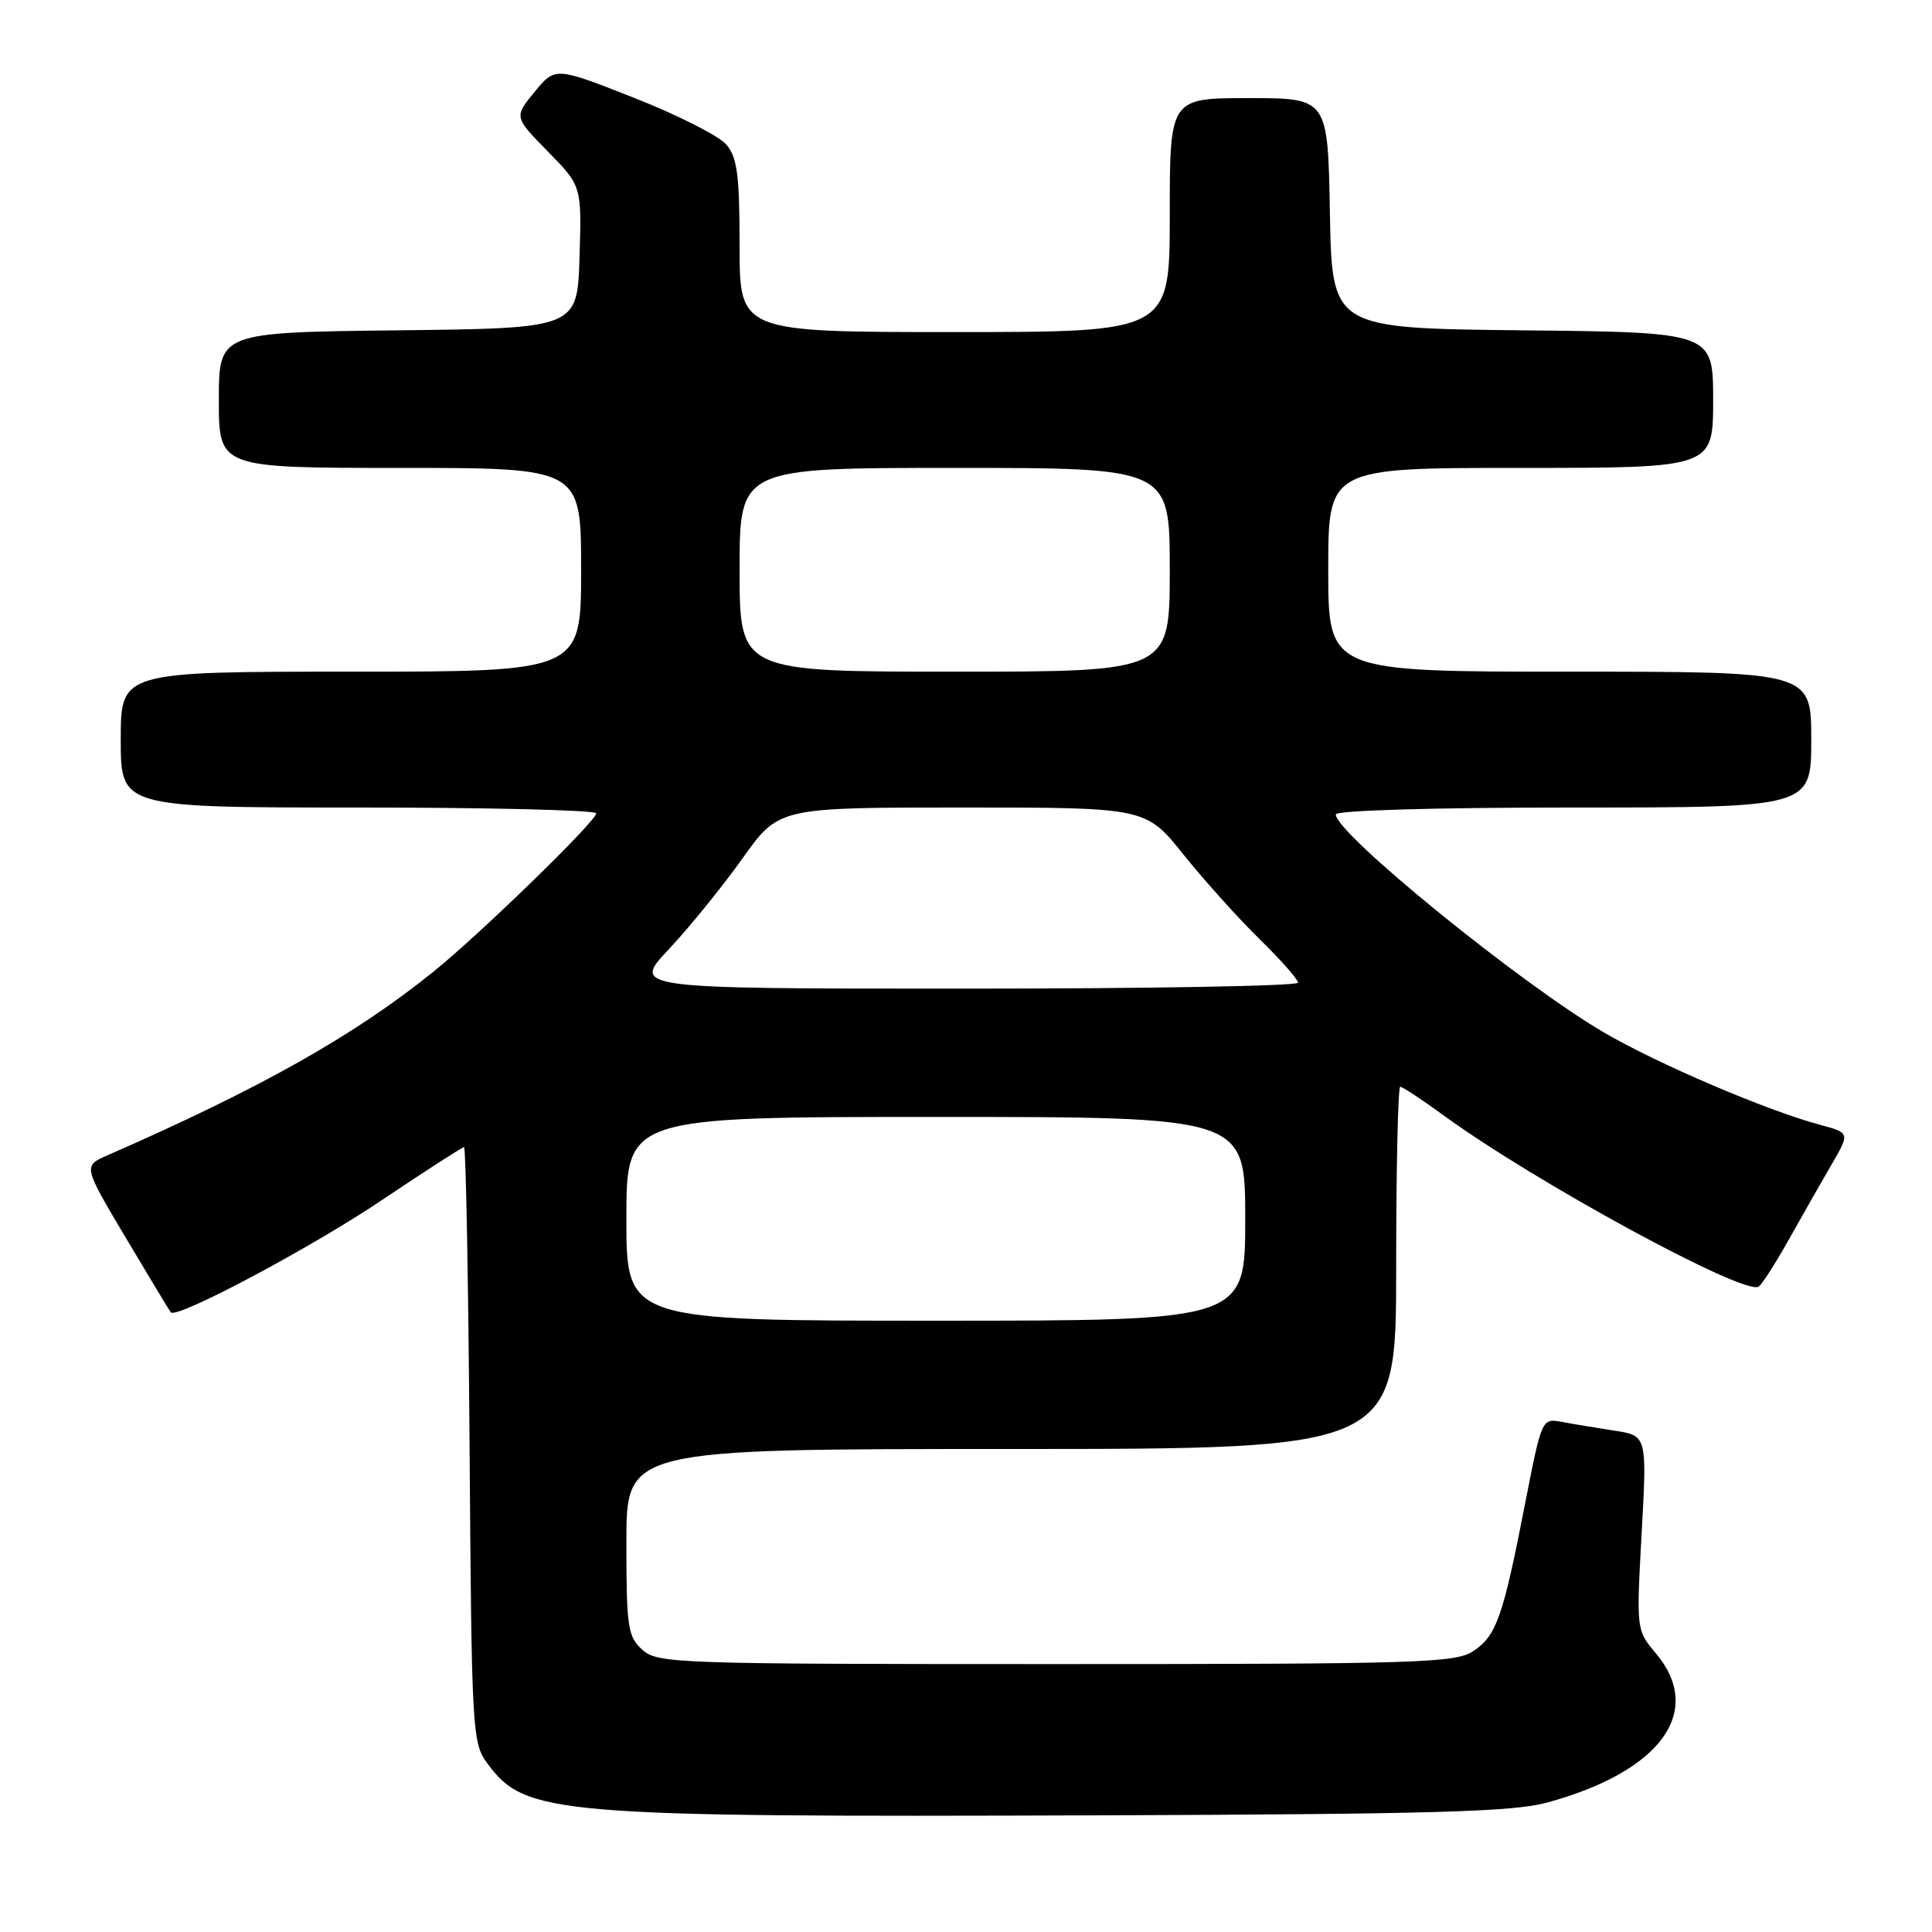 <?xml version="1.0" encoding="UTF-8" standalone="no"?>
<!DOCTYPE svg PUBLIC "-//W3C//DTD SVG 1.1//EN" "http://www.w3.org/Graphics/SVG/1.1/DTD/svg11.dtd" >
<svg xmlns="http://www.w3.org/2000/svg" xmlns:xlink="http://www.w3.org/1999/xlink" version="1.1" viewBox="0 0 256 256">
 <g >
 <path fill="currentColor"
d=" M 205.00 238.85 C 220.07 234.74 225.88 226.77 219.41 219.07 C 216.82 216.00 216.82 215.98 217.53 203.11 C 218.24 190.22 218.24 190.22 213.87 189.56 C 211.47 189.19 208.33 188.67 206.90 188.40 C 204.32 187.91 204.28 188.00 202.09 199.20 C 199.15 214.30 198.28 216.77 195.20 218.79 C 192.82 220.35 187.98 220.50 139.90 220.50 C 89.49 220.50 87.12 220.42 85.11 218.60 C 83.18 216.85 83.00 215.63 83.00 204.35 C 83.00 192.00 83.00 192.00 134.00 192.00 C 185.00 192.00 185.00 192.00 185.00 168.00 C 185.00 154.80 185.24 144.00 185.54 144.00 C 185.84 144.00 188.43 145.71 191.29 147.80 C 203.44 156.65 231.08 171.68 233.02 170.49 C 233.46 170.22 235.26 167.41 237.03 164.25 C 238.80 161.09 241.35 156.61 242.69 154.31 C 245.13 150.11 245.13 150.11 241.15 149.04 C 234.03 147.12 219.65 140.97 212.50 136.79 C 201.43 130.31 177.00 110.44 177.00 107.92 C 177.00 107.38 190.09 107.00 208.50 107.00 C 240.00 107.00 240.00 107.00 240.00 98.00 C 240.00 89.00 240.00 89.00 208.00 89.00 C 176.00 89.00 176.00 89.00 176.00 75.50 C 176.00 62.00 176.00 62.00 201.50 62.00 C 227.00 62.00 227.00 62.00 227.00 53.02 C 227.00 44.03 227.00 44.03 201.75 43.77 C 176.50 43.50 176.50 43.50 176.22 28.25 C 175.95 13.00 175.95 13.00 165.47 13.00 C 155.00 13.00 155.00 13.00 155.00 28.50 C 155.00 44.00 155.00 44.00 126.50 44.00 C 98.00 44.00 98.00 44.00 98.00 32.61 C 98.00 23.22 97.69 20.86 96.25 19.16 C 95.29 18.02 89.79 15.24 84.04 12.97 C 73.57 8.85 73.57 8.85 70.84 12.17 C 68.11 15.50 68.11 15.50 72.59 20.07 C 77.08 24.65 77.08 24.65 76.79 34.07 C 76.50 43.50 76.50 43.50 52.75 43.77 C 29.00 44.04 29.00 44.04 29.00 53.02 C 29.00 62.00 29.00 62.00 53.00 62.00 C 77.00 62.00 77.00 62.00 77.00 75.50 C 77.00 89.00 77.00 89.00 46.50 89.00 C 16.00 89.00 16.00 89.00 16.00 98.00 C 16.00 107.00 16.00 107.00 47.50 107.00 C 64.83 107.00 79.00 107.35 79.00 107.77 C 79.00 108.81 63.77 123.62 57.50 128.70 C 46.99 137.19 34.65 144.15 14.25 153.08 C 11.01 154.50 11.01 154.50 16.66 164.00 C 19.77 169.22 22.45 173.67 22.63 173.89 C 23.38 174.82 41.20 165.35 50.68 158.97 C 56.38 155.14 61.25 152.00 61.49 152.00 C 61.73 152.00 62.06 169.74 62.22 191.43 C 62.49 229.62 62.57 230.94 64.59 233.68 C 69.63 240.49 73.29 240.79 146.00 240.54 C 189.98 240.38 200.48 240.08 205.00 238.85 Z  M 83.00 161.50 C 83.00 148.00 83.00 148.00 124.00 148.00 C 165.00 148.00 165.00 148.00 165.00 161.50 C 165.00 175.00 165.00 175.00 124.00 175.00 C 83.00 175.00 83.00 175.00 83.00 161.50 Z  M 88.65 125.75 C 91.36 122.86 95.74 117.46 98.38 113.75 C 103.18 107.00 103.18 107.00 127.50 107.00 C 151.83 107.00 151.83 107.00 156.83 113.25 C 159.59 116.69 164.13 121.73 166.92 124.46 C 169.71 127.19 172.00 129.78 172.00 130.21 C 172.00 130.65 152.13 131.00 127.85 131.00 C 83.71 131.00 83.71 131.00 88.65 125.75 Z  M 98.00 75.50 C 98.00 62.00 98.00 62.00 126.50 62.00 C 155.00 62.00 155.00 62.00 155.00 75.50 C 155.00 89.00 155.00 89.00 126.50 89.00 C 98.00 89.00 98.00 89.00 98.00 75.50 Z "/>
</g>
</svg>